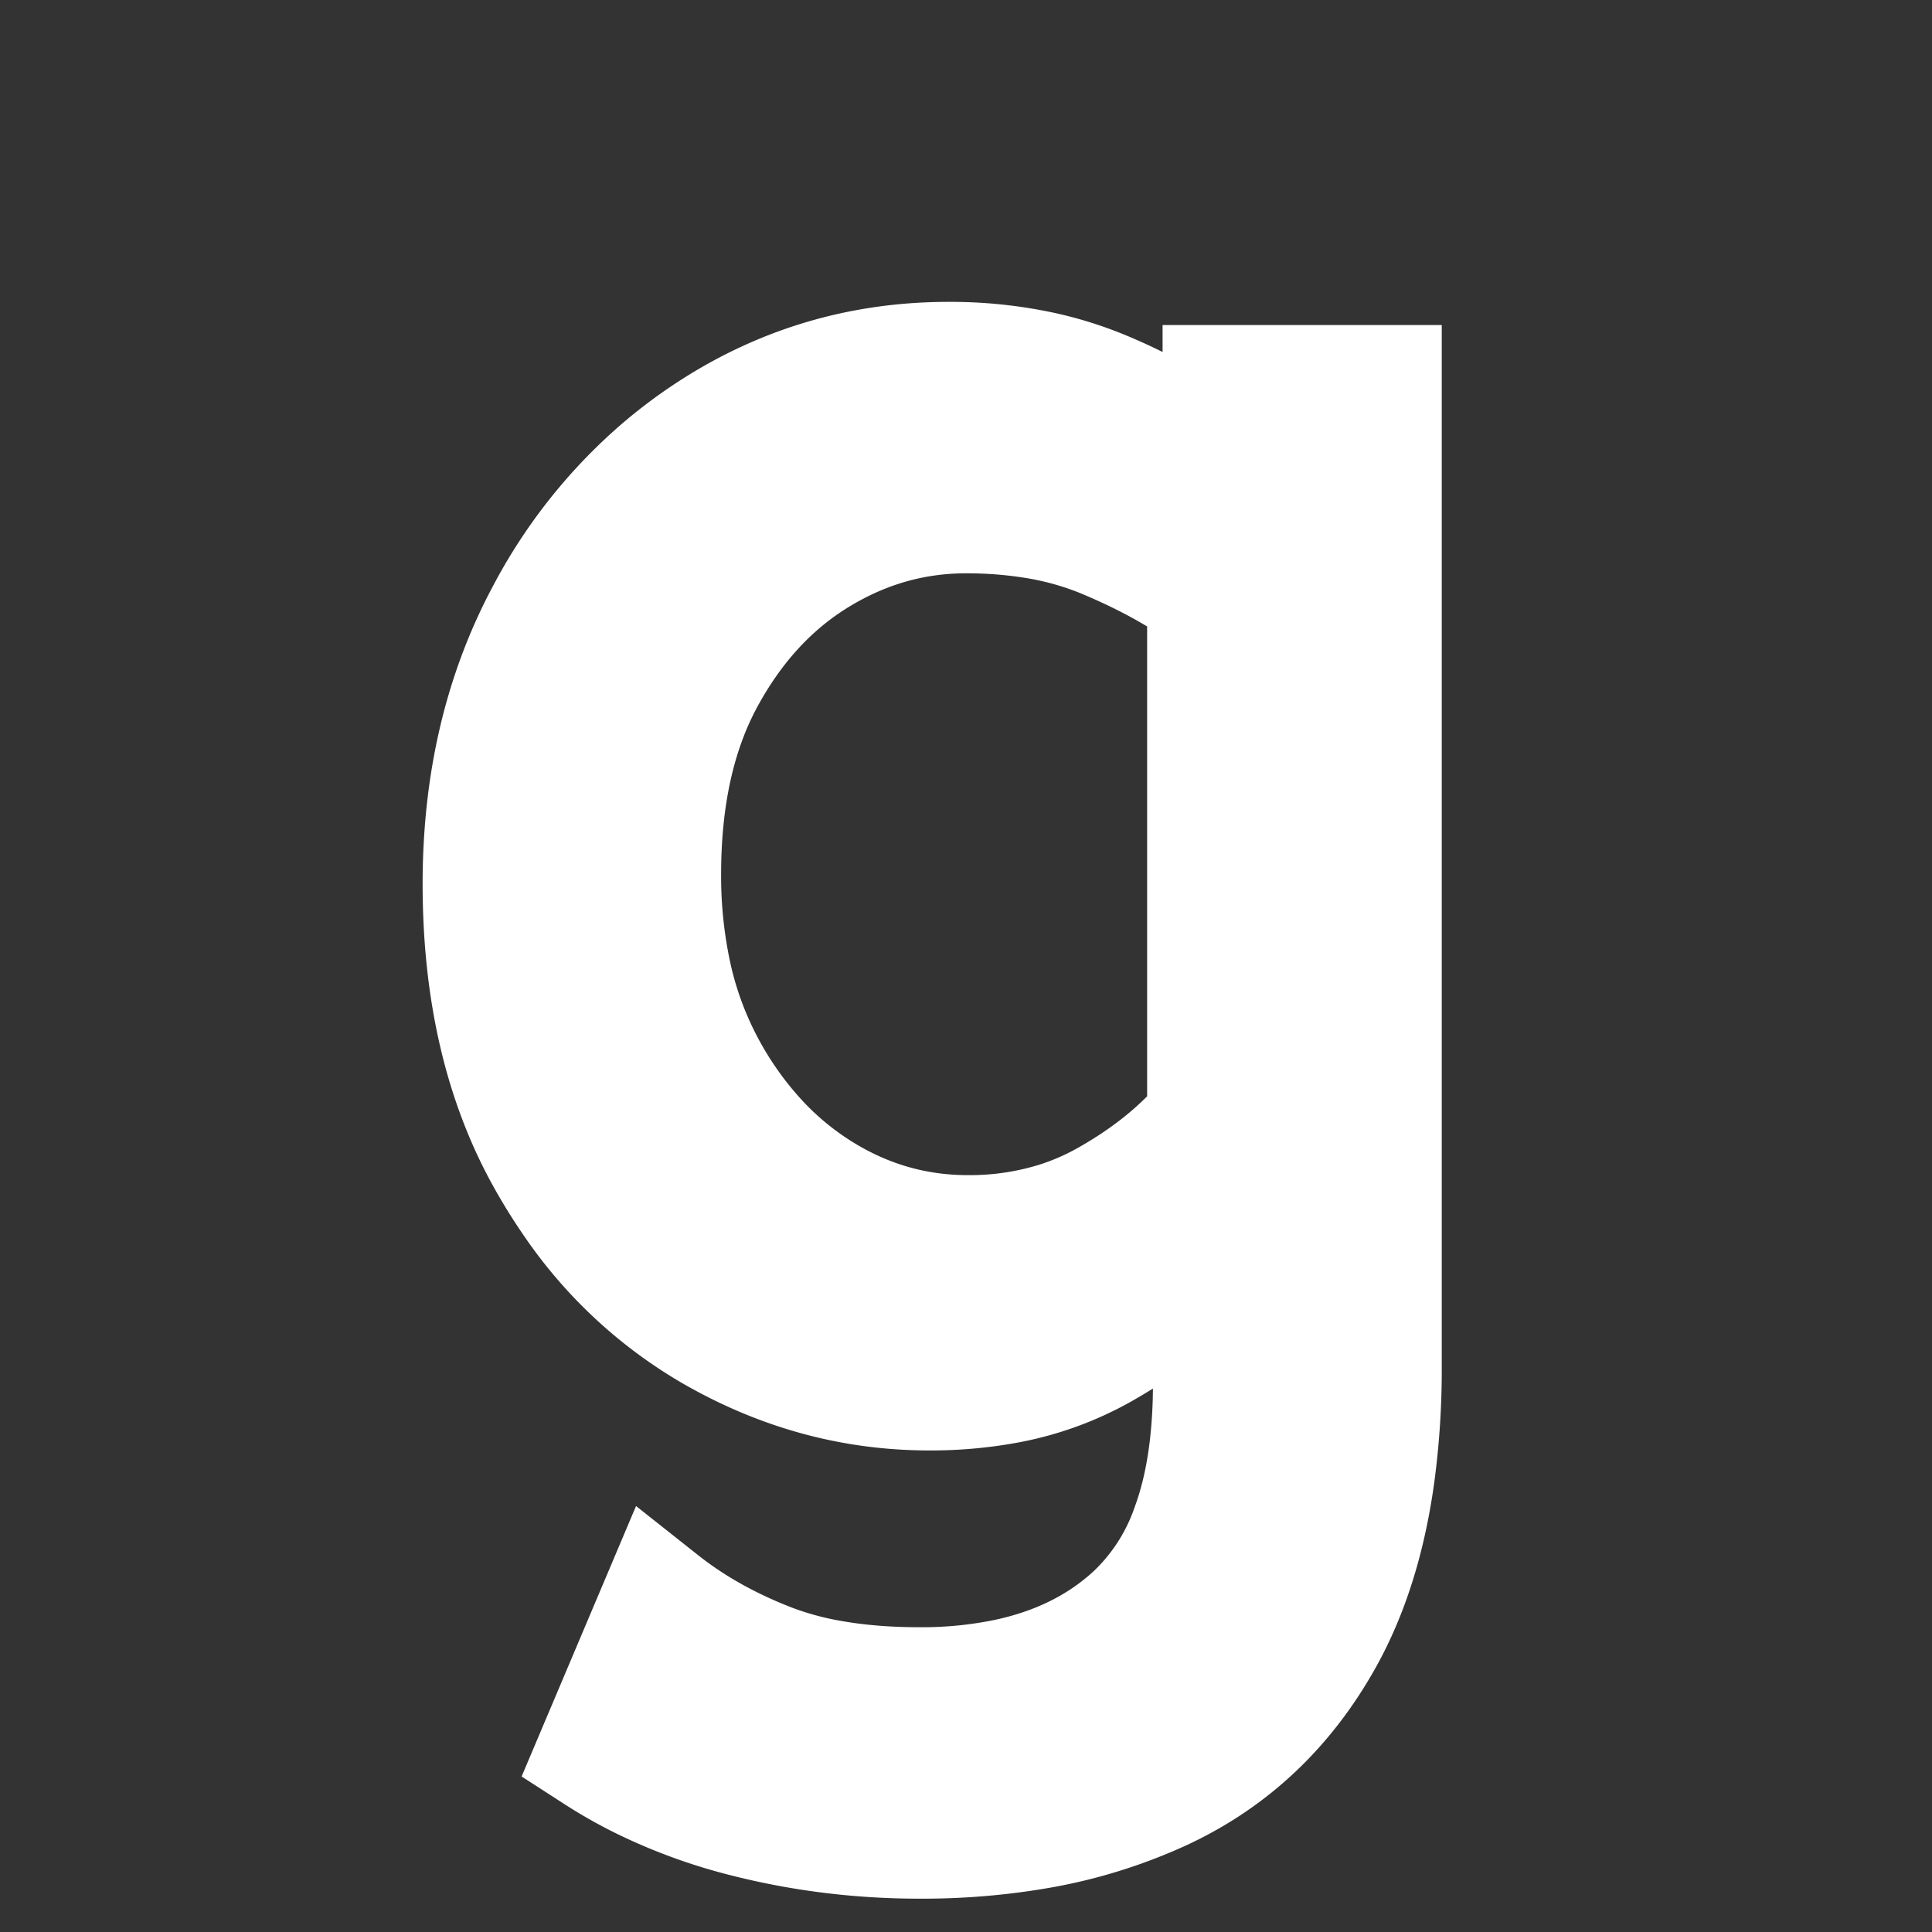 <svg width="16" height="16" viewBox="-4 -3 16 16" xmlns="http://www.w3.org/2000/svg"><rect x="-4" y="-3" width="16" height="16" fill="#333333" stroke="none"/><g id="svgGroup" stroke-linecap="round" fill-rule="evenodd" font-size="9pt" stroke="#ffffff" stroke-width="1" fill="#ffffff" style="stroke:#ffffff;stroke-width:1;fill:#ffffff"><path d="M 0.944 11.52 L 1.472 10.272 Q 1.856 10.576 2.368 10.776 A 2.705 2.705 0 0 0 2.878 10.916 Q 3.214 10.976 3.616 10.976 A 3.472 3.472 0 0 0 4.339 10.905 Q 4.975 10.77 5.4 10.376 A 1.816 1.816 0 0 0 5.865 9.657 Q 5.974 9.363 6.018 8.997 A 4.455 4.455 0 0 0 6.048 8.464 L 6.048 7.44 A 2.528 2.528 0 0 1 5.728 7.757 Q 5.475 7.969 5.128 8.168 A 2.545 2.545 0 0 1 4.299 8.462 A 3.454 3.454 0 0 1 3.696 8.512 Q 2.752 8.512 1.904 8.024 A 3.558 3.558 0 0 1 0.737 6.93 A 4.39 4.39 0 0 1 0.528 6.592 Q 0 5.648 0 4.32 Q 0 3.072 0.52 2.096 A 4.113 4.113 0 0 1 1.49 0.877 A 3.912 3.912 0 0 1 1.92 0.56 Q 2.8 0 3.856 0 A 3.579 3.579 0 0 1 4.627 0.08 A 2.994 2.994 0 0 1 5.136 0.24 Q 5.712 0.48 6.128 0.832 L 6.128 0.192 L 7.44 0.192 L 7.44 8.32 A 6.511 6.511 0 0 1 7.383 9.206 Q 7.275 9.993 6.96 10.56 Q 6.48 11.424 5.624 11.824 A 4.13 4.13 0 0 1 4.567 12.148 A 5.639 5.639 0 0 1 3.616 12.224 Q 2.88 12.224 2.184 12.048 A 4.357 4.357 0 0 1 1.336 11.741 A 3.763 3.763 0 0 1 0.944 11.52 Z M 6 6.272 L 6 1.92 Q 5.654 1.668 5.168 1.463 A 5.781 5.781 0 0 0 5.152 1.456 A 2.6 2.6 0 0 0 4.543 1.288 A 3.542 3.542 0 0 0 4 1.248 Q 3.344 1.248 2.768 1.6 Q 2.192 1.952 1.832 2.616 Q 1.472 3.28 1.472 4.24 A 3.891 3.891 0 0 0 1.549 5.03 A 2.93 2.93 0 0 0 1.832 5.824 A 2.972 2.972 0 0 0 2.298 6.476 A 2.528 2.528 0 0 0 2.768 6.864 Q 3.344 7.232 4.016 7.232 A 2.444 2.444 0 0 0 4.749 7.125 A 2.177 2.177 0 0 0 5.168 6.944 Q 5.68 6.656 6 6.272 Z" vector-effect="non-scaling-stroke"/></g></svg>